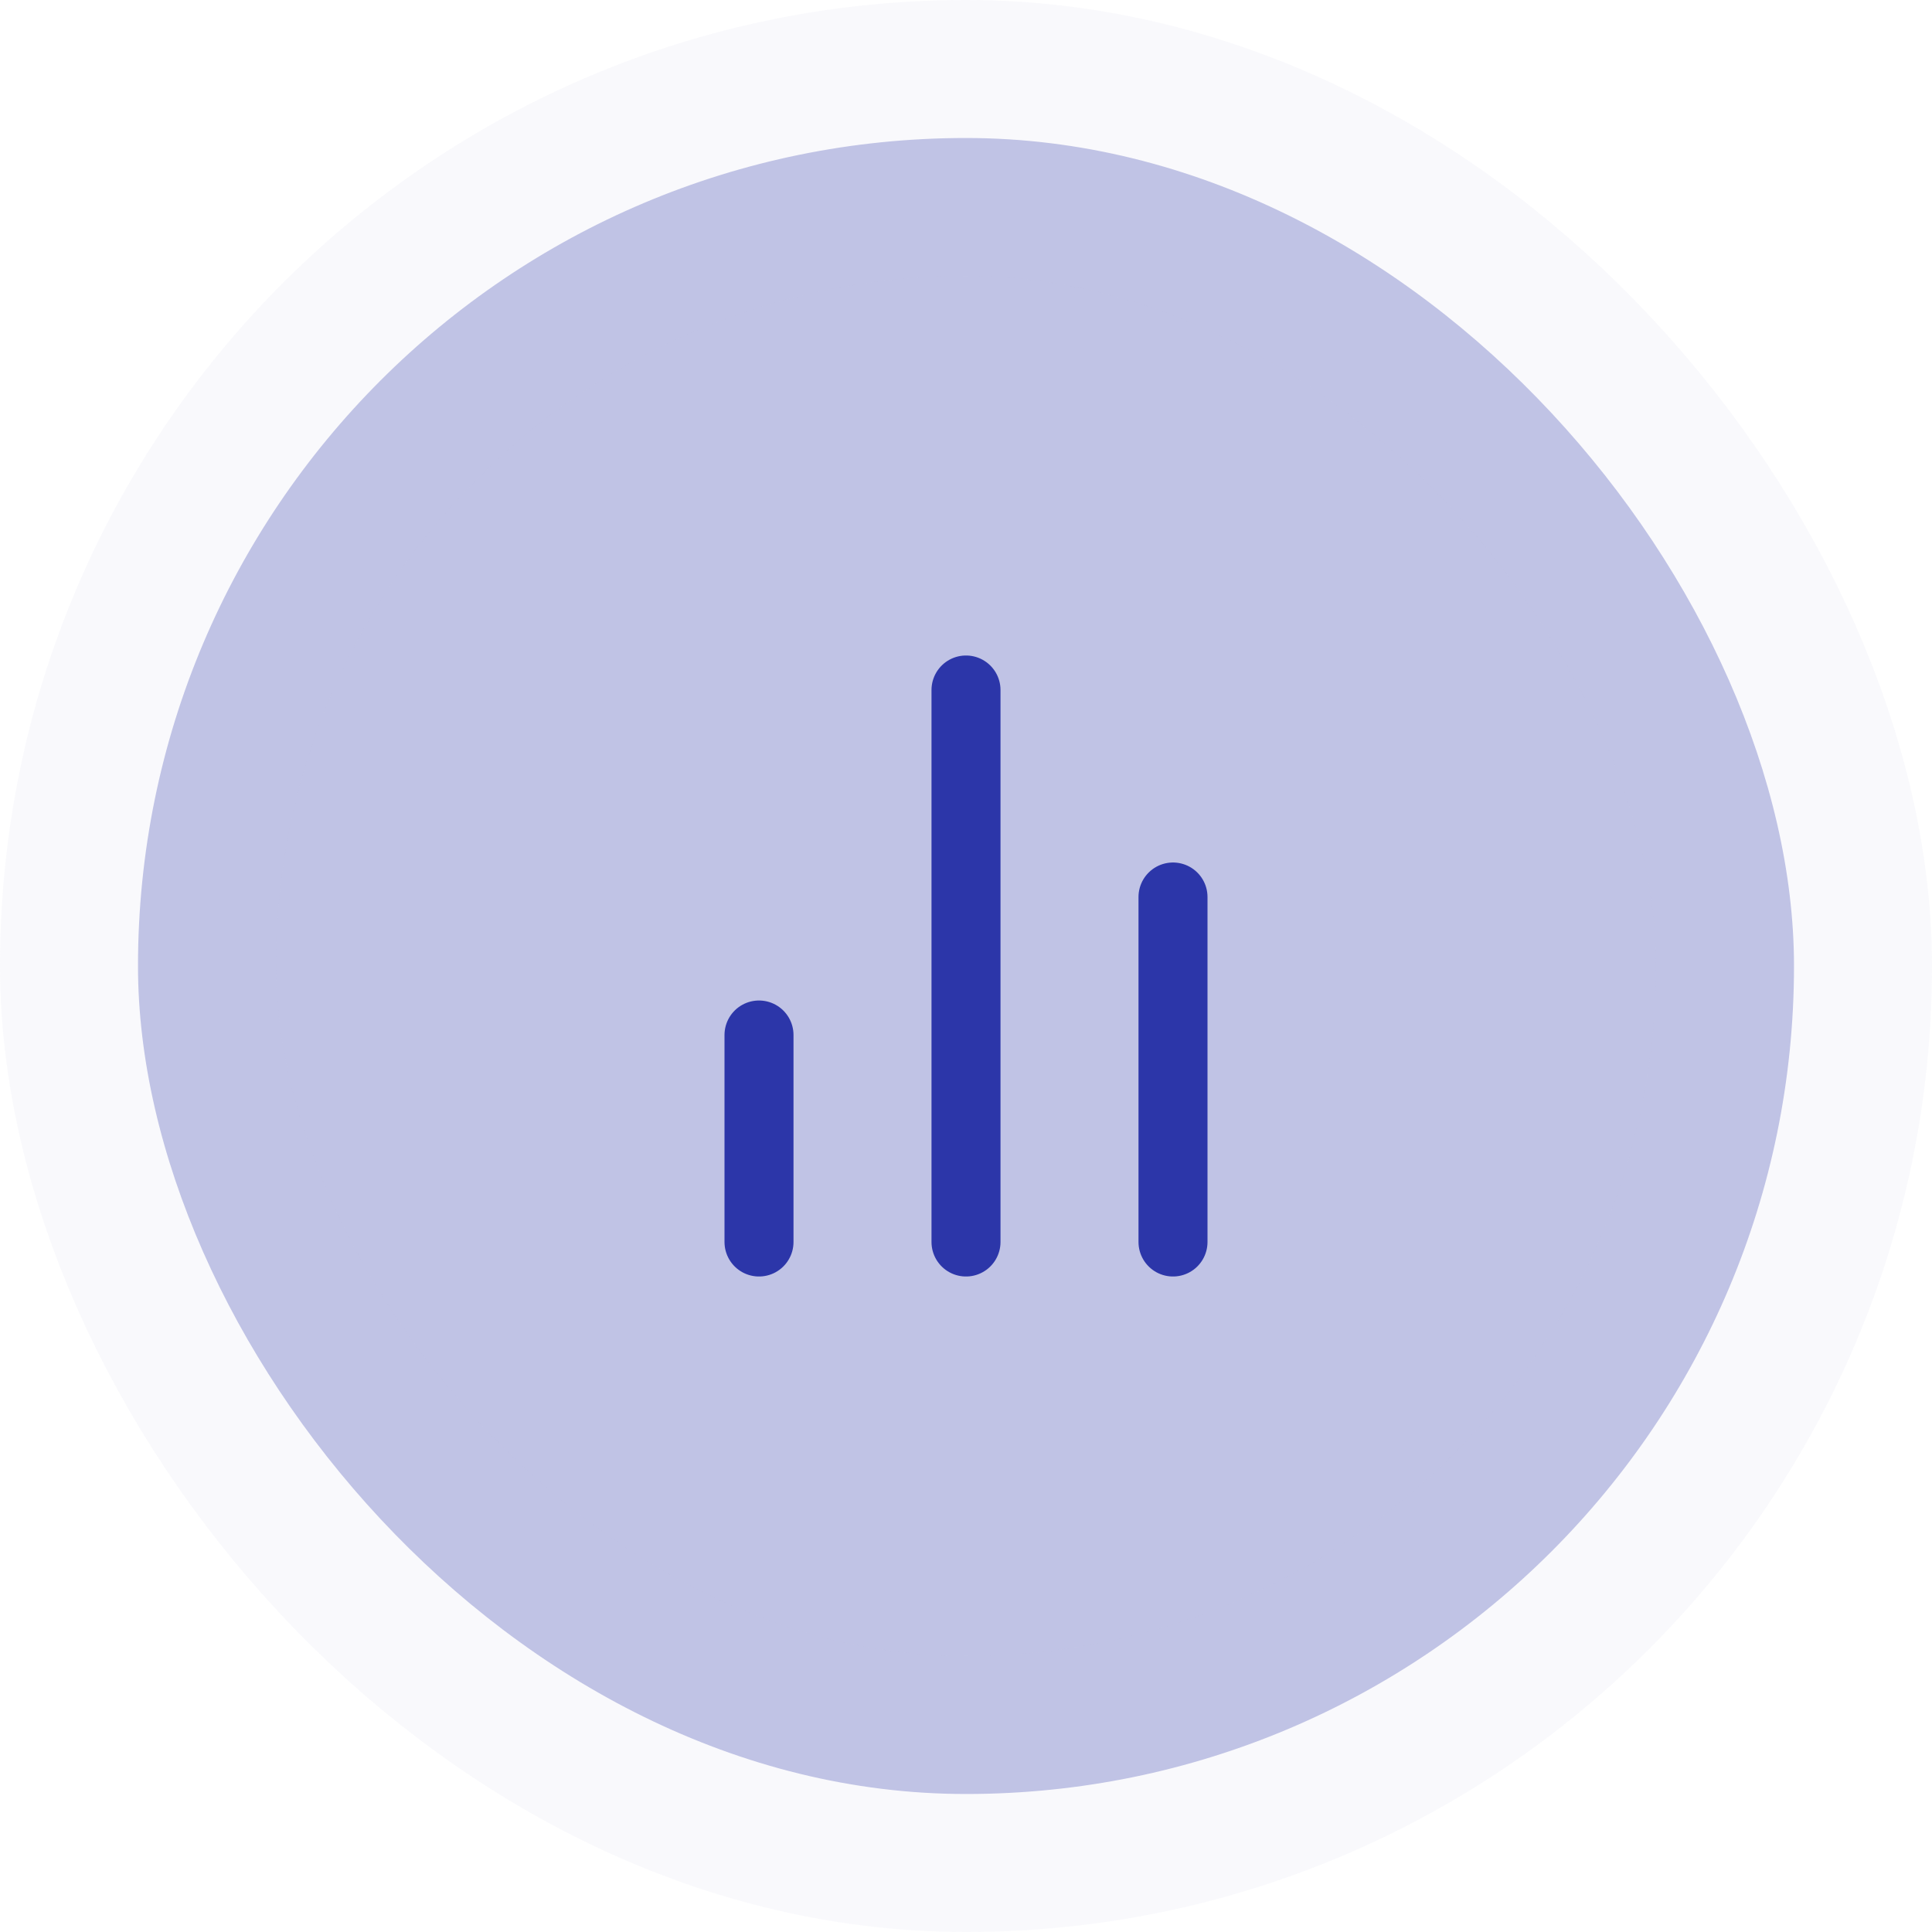 <svg width="56" height="56" viewBox="0 0 56 56" fill="none" xmlns="http://www.w3.org/2000/svg">
<rect x="4" y="4" width="48" height="48" rx="24" fill="#2C36A9" fill-opacity="0.3"/>
<rect x="4" y="4" width="48" height="48" rx="24" stroke="#C0C3E5" stroke-opacity="0.1" stroke-width="8"/>
<path d="M34 36V26M28 36V20M22 36V30" stroke="#2C36A9" stroke-width="2" stroke-linecap="round" stroke-linejoin="round"/>
</svg>

